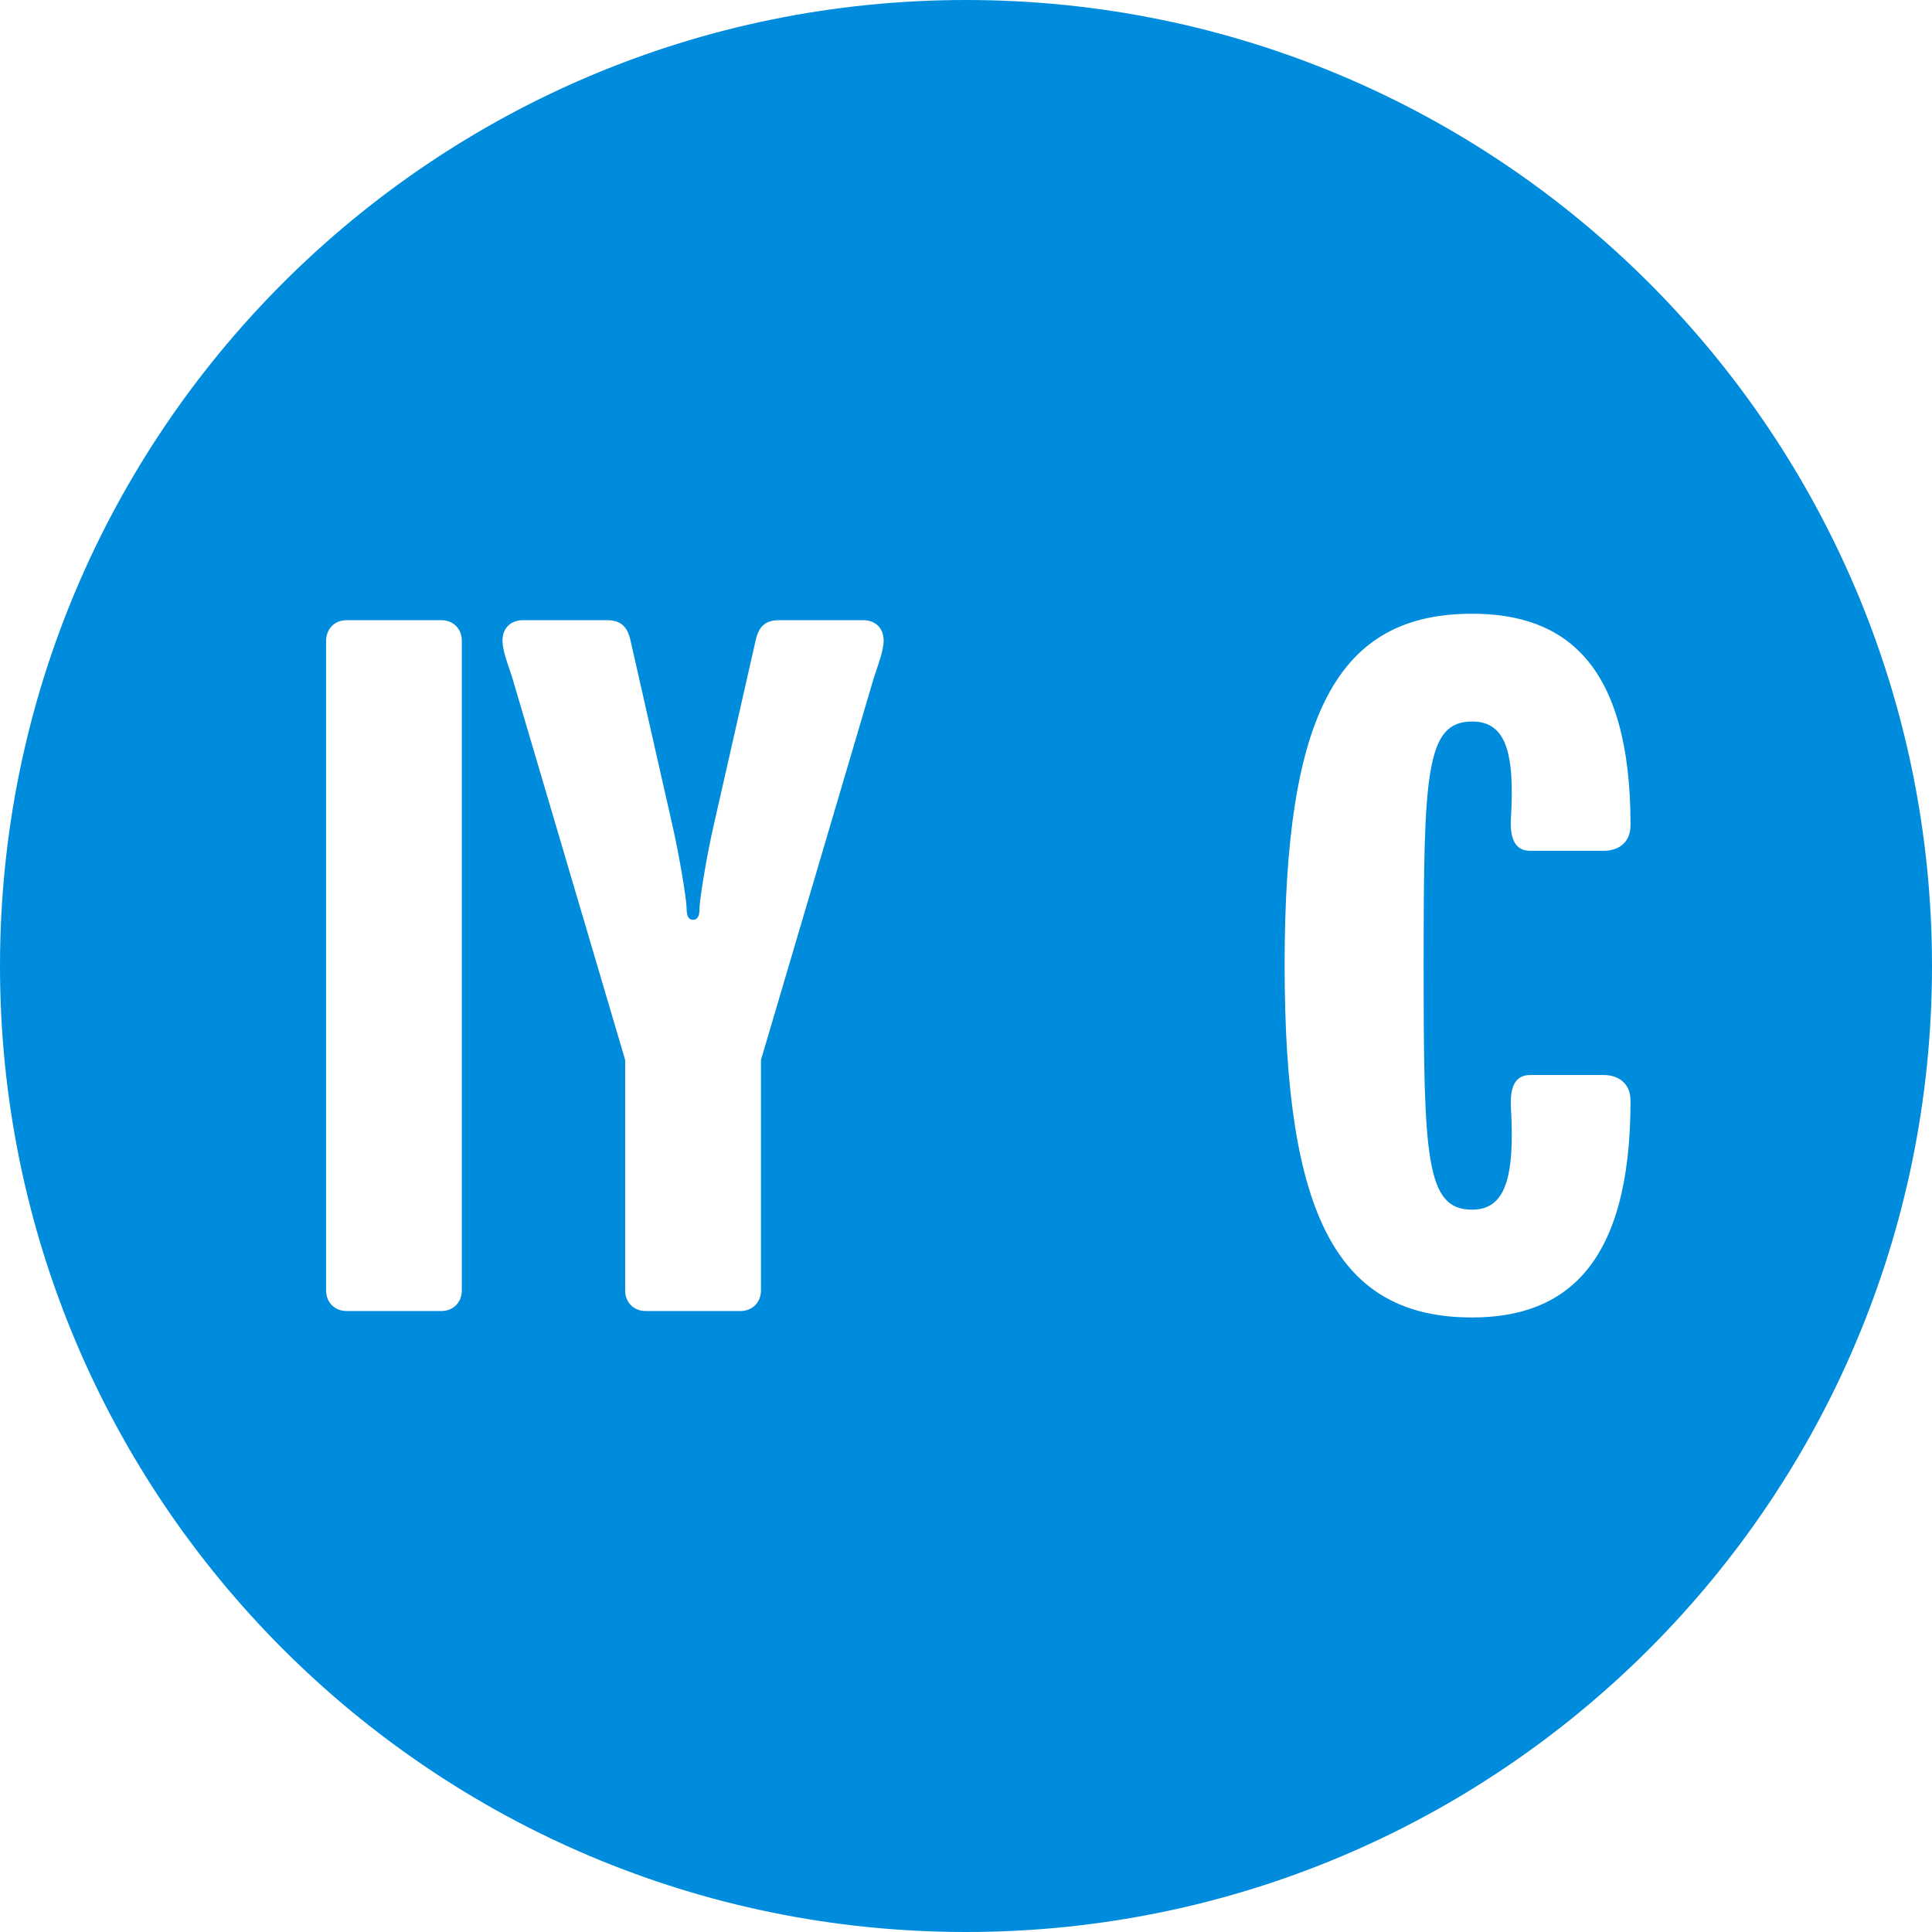<svg id="vector" xmlns="http://www.w3.org/2000/svg" width="24" height="24" viewBox="0 0 24 24">
    <path fill="#008cdc" d="M12,24C18.628,24 24,18.628 24,12C24,5.373 18.628,0 12,0C5.373,0 0,5.373 0,12C0,18.628 5.373,24 12,24ZM18.287,16.366C16.614,16.366 15.958,15.108 15.958,11.988C15.958,8.869 16.614,7.624 18.287,7.624C19.438,7.624 20.255,8.24 20.255,10.248C20.255,10.489 20.081,10.569 19.92,10.569H19.01C18.822,10.569 18.756,10.422 18.769,10.168C18.822,9.311 18.689,8.963 18.287,8.963C17.711,8.963 17.685,9.605 17.685,11.988C17.685,14.385 17.711,15.027 18.287,15.027C18.689,15.027 18.822,14.653 18.769,13.756C18.756,13.501 18.822,13.354 19.01,13.354H19.92C20.094,13.354 20.255,13.448 20.255,13.675C20.255,15.724 19.438,16.366 18.287,16.366ZM5.483,16.286H4.305C4.158,16.286 4.051,16.179 4.051,16.031V7.959C4.051,7.812 4.158,7.704 4.305,7.704H5.483C5.63,7.704 5.737,7.812 5.737,7.959V16.031C5.737,16.179 5.63,16.286 5.483,16.286ZM10.857,8.414L9.453,13.167V16.031C9.453,16.179 9.345,16.286 9.198,16.286H8.02C7.873,16.286 7.766,16.179 7.766,16.031V13.167L6.362,8.414C6.354,8.39 6.346,8.366 6.338,8.342L6.338,8.341C6.29,8.203 6.242,8.061 6.242,7.959C6.242,7.798 6.349,7.704 6.496,7.704H7.538C7.699,7.704 7.793,7.771 7.833,7.959L8.355,10.261C8.435,10.61 8.529,11.172 8.529,11.279C8.529,11.386 8.556,11.426 8.609,11.426C8.663,11.426 8.69,11.386 8.69,11.279C8.69,11.172 8.783,10.61 8.864,10.261L9.386,7.959C9.426,7.771 9.519,7.704 9.68,7.704H10.722C10.87,7.704 10.977,7.798 10.977,7.959C10.977,8.06 10.93,8.199 10.883,8.336L10.883,8.336L10.883,8.336C10.874,8.363 10.865,8.389 10.857,8.414ZM14.468,9.07H15.526C15.673,9.07 15.781,8.963 15.781,8.816V7.959C15.781,7.812 15.673,7.704 15.526,7.704H11.724C11.577,7.704 11.47,7.812 11.47,7.959V8.816C11.47,8.963 11.577,9.07 11.724,9.07H12.782V16.031C12.782,16.179 12.889,16.286 13.036,16.286H14.214C14.361,16.286 14.468,16.179 14.468,16.031V9.07Z" fill-rule="1" id="path_0"/>
</svg>